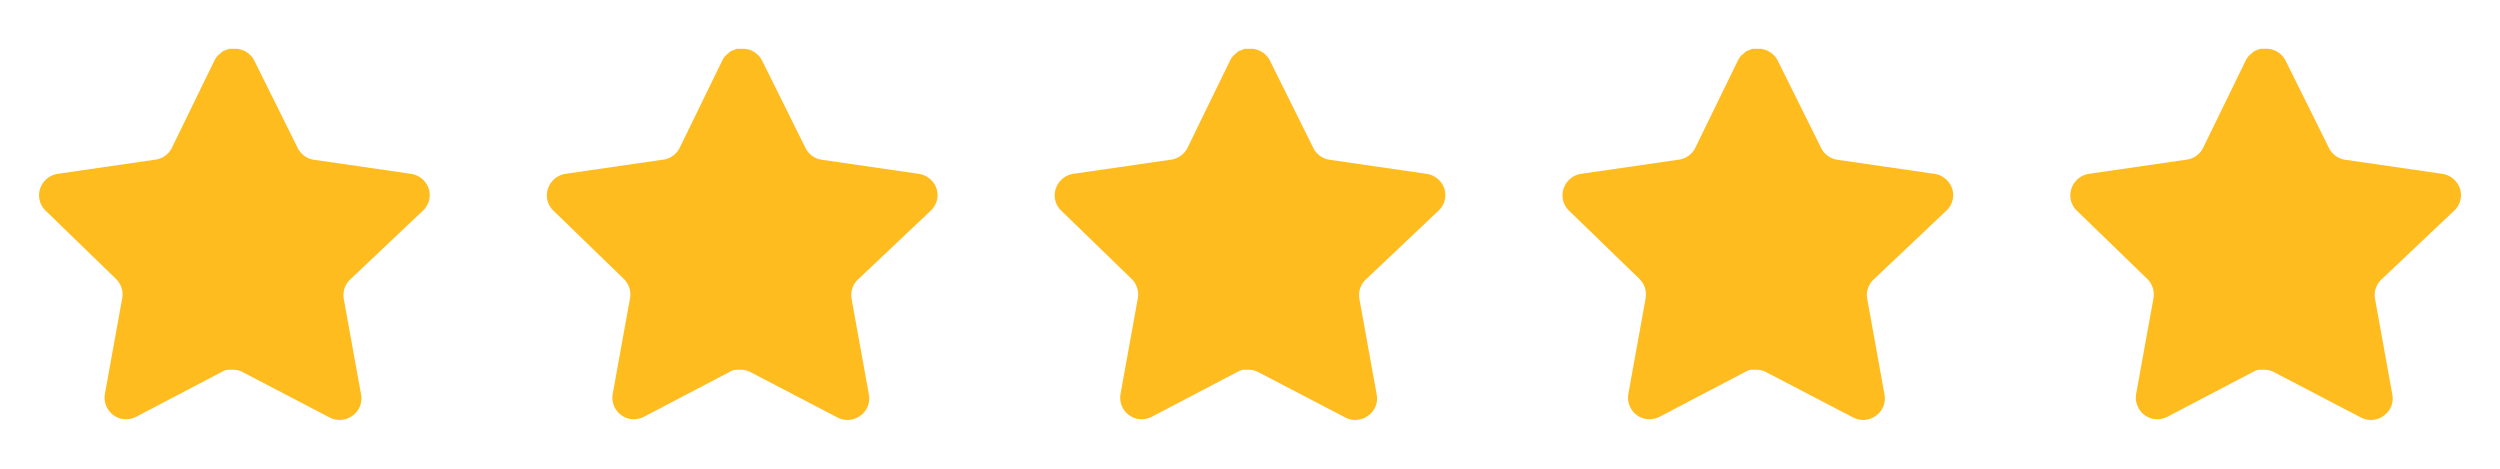 <svg xmlns="http://www.w3.org/2000/svg" width="128" height="24" fill="none" viewBox="0 0 128 24"><path fill="#FFBC1F" d="M17.919 14.32a1.1 1.1 0 0 0-.32.97l.89 4.92a1.08 1.08 0 0 1-.45 1.08 1.1 1.1 0 0 1-1.17.08l-4.43-2.31a1.1 1.1 0 0 0-.5-.131h-.27a.8.8 0 0 0-.27.09l-4.43 2.321a1.17 1.17 0 0 1-.71.11 1.11 1.11 0 0 1-.89-1.271l.89-4.92a1.12 1.12 0 0 0-.32-.979l-3.61-3.5a1.08 1.08 0 0 1-.27-1.13c.135-.396.477-.685.89-.75l4.97-.721c.378-.039.71-.269.88-.609l2.19-4.49q.078-.152.2-.27l.09-.07a.7.7 0 0 1 .16-.13l.11-.04.17-.07h.42c.377.039.708.264.88.6l2.22 4.47c.16.327.47.554.83.609l4.97.721c.42.06.77.35.91.75.13.401.018.841-.29 1.13zm26 0a1.1 1.1 0 0 0-.32.97l.89 4.92a1.08 1.08 0 0 1-.45 1.08 1.1 1.1 0 0 1-1.17.08l-4.43-2.31a1.1 1.1 0 0 0-.5-.131h-.27a.8.8 0 0 0-.27.09l-4.43 2.321a1.17 1.17 0 0 1-.71.11 1.11 1.11 0 0 1-.89-1.271l.89-4.92a1.12 1.12 0 0 0-.32-.979l-3.61-3.5a1.08 1.08 0 0 1-.27-1.13c.135-.396.477-.685.89-.75l4.97-.721c.378-.039.71-.269.88-.609l2.19-4.49q.078-.152.2-.27l.09-.07a.7.7 0 0 1 .16-.13l.11-.04.17-.07h.42c.377.039.708.264.88.6l2.22 4.47c.16.327.47.554.83.609l4.97.721c.42.06.77.35.91.75.13.401.018.841-.29 1.13zm26 0a1.1 1.1 0 0 0-.32.97l.89 4.92a1.08 1.08 0 0 1-.45 1.08 1.1 1.1 0 0 1-1.17.08l-4.43-2.31a1.1 1.1 0 0 0-.5-.131h-.27a.8.8 0 0 0-.27.09l-4.43 2.321a1.17 1.17 0 0 1-.71.11 1.11 1.11 0 0 1-.89-1.271l.89-4.92a1.12 1.12 0 0 0-.32-.979l-3.61-3.5a1.08 1.08 0 0 1-.27-1.13c.135-.396.477-.685.89-.75l4.97-.721c.378-.039.71-.269.88-.609l2.19-4.49q.078-.152.2-.27l.09-.07a.7.7 0 0 1 .16-.13l.11-.04.17-.07h.42c.377.039.708.264.88.6l2.22 4.47c.16.327.47.554.83.609l4.97.721c.42.06.77.35.91.75.13.401.018.841-.29 1.13zm26 0a1.1 1.1 0 0 0-.32.97l.89 4.92a1.08 1.08 0 0 1-.45 1.08 1.1 1.1 0 0 1-1.17.08l-4.43-2.31a1.1 1.1 0 0 0-.5-.131h-.27a.8.8 0 0 0-.27.09l-4.43 2.321a1.17 1.17 0 0 1-.71.11 1.11 1.11 0 0 1-.89-1.271l.89-4.92a1.12 1.12 0 0 0-.32-.979l-3.61-3.5a1.08 1.08 0 0 1-.27-1.13c.135-.396.477-.685.89-.75l4.97-.721c.378-.039.71-.269.88-.609l2.19-4.49q.078-.152.2-.27l.09-.07a.7.7 0 0 1 .16-.13l.11-.04.17-.07h.42c.377.039.708.264.88.6l2.22 4.47c.16.327.47.554.83.609l4.97.721c.42.06.77.35.91.75.131.401.018.841-.29 1.13zm26 0a1.1 1.1 0 0 0-.319.97l.889 4.92a1.08 1.08 0 0 1-.45 1.08 1.1 1.1 0 0 1-1.17.08l-4.429-2.31a1.1 1.1 0 0 0-.5-.131h-.271a.8.8 0 0 0-.27.09l-4.43 2.321c-.219.11-.467.149-.71.11a1.11 1.11 0 0 1-.89-1.271l.89-4.92a1.12 1.12 0 0 0-.319-.979l-3.611-3.5a1.08 1.08 0 0 1-.269-1.13c.134-.396.476-.685.889-.75l4.97-.721c.378-.039.71-.269.88-.609l2.19-4.49q.078-.152.2-.27l.09-.07a.7.7 0 0 1 .161-.13l.109-.04.17-.07h.421c.376.039.707.264.88.6l2.219 4.47c.16.327.471.554.83.609l4.97.721c.42.06.771.35.91.75.131.401.018.841-.29 1.13z"/></svg>